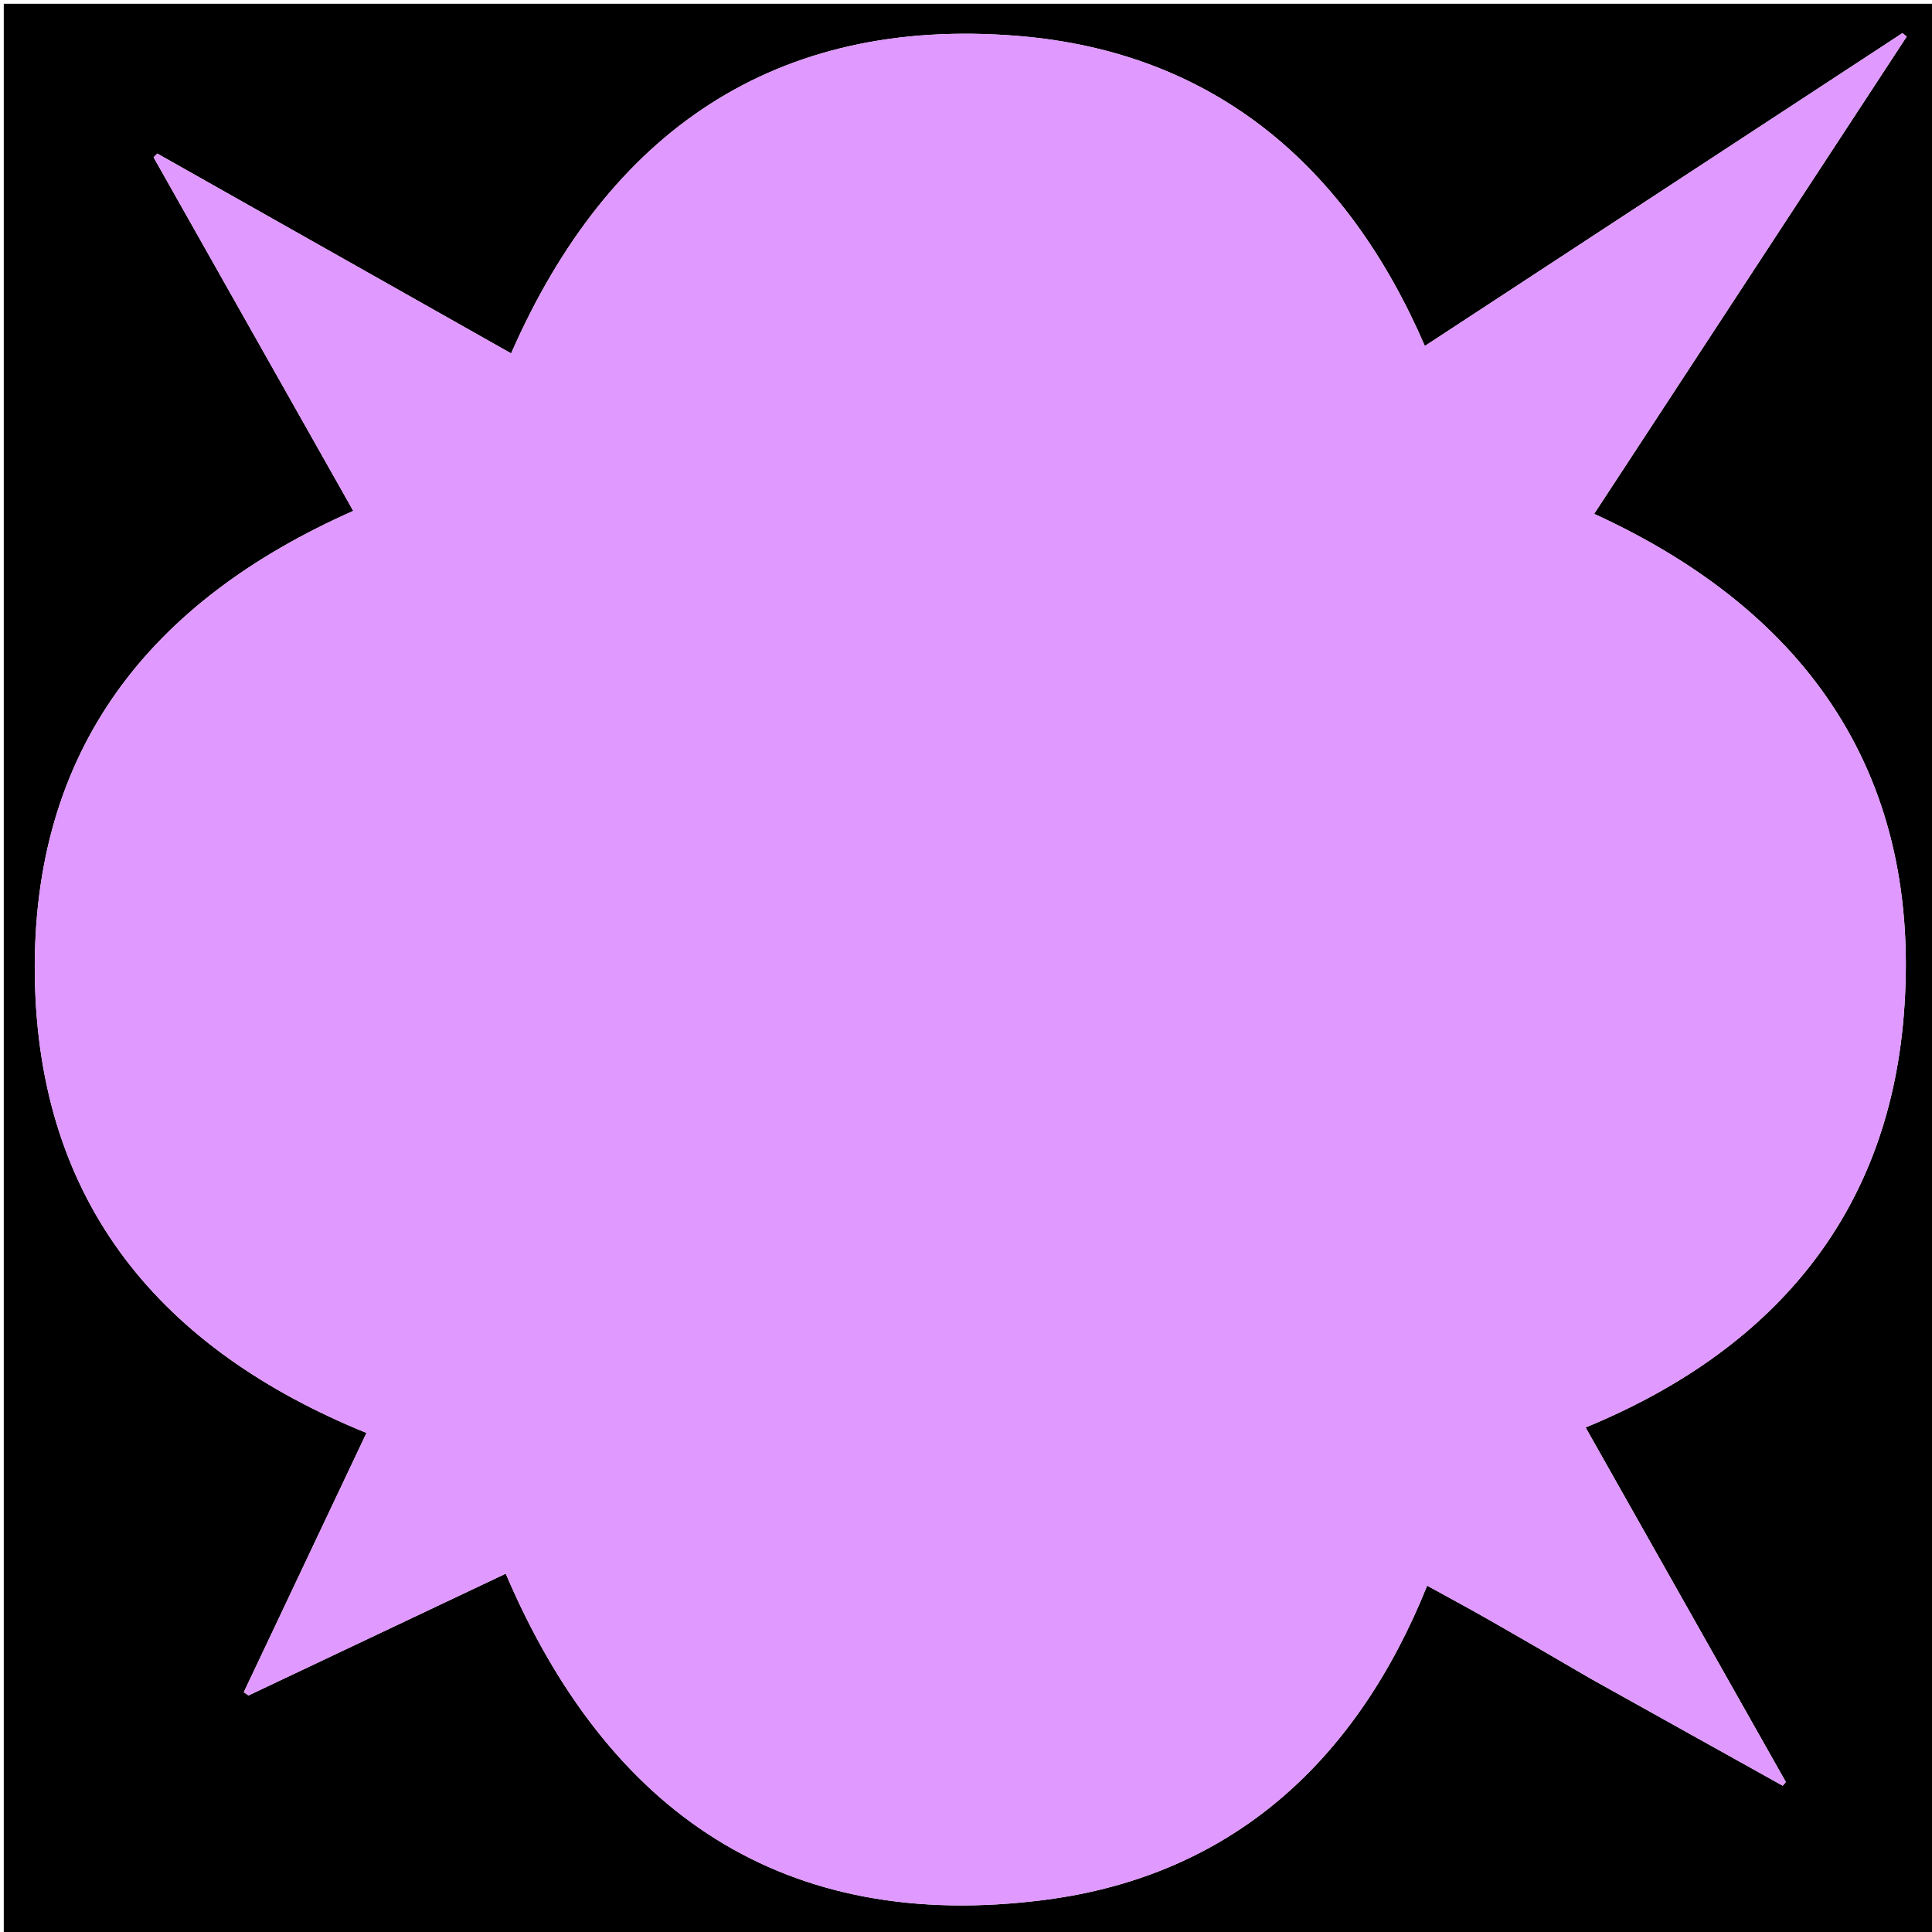 <svg version="1.1" id="Layer_1" xmlns="http://www.w3.org/2000/svg" xmlns:xlink="http://www.w3.org/1999/xlink" x="0px" y="0px"
	 width="100%" viewBox="0 0 512 512" enable-background="new 0 0 512 512" xml:space="preserve">
<path fill="#000000" opacity="1" stroke="none" 
	d="
M1,183 
	C1,122 1,61.5 1,1 
	C171.667,1 342.333,1 513,1 
	C513,171.667 513,342.333 513,513 
	C342.333,513 171.667,513 1,513 
	C1,403.167 1,293.333 1,183 
M421.668,444.945 
	C438.592,454.374 455.516,463.803 472.439,473.233 
	C472.716,472.905 472.992,472.578 473.268,472.251 
	C455.566,440.906 437.864,409.561 420.205,378.293 
	C469.537,357.988 500.135,322.354 504.492,269.394 
	C509.689,206.226 479.609,162.334 422.467,136.177 
	C449.934,94.235 477.618,51.961 505.302,9.686 
	C504.921,9.384 504.539,9.081 504.158,8.779 
	C461.909,36.457 419.66,64.134 377.601,91.688 
	C356.913,43.817 321.667,13.757 269.728,9.516 
	C205.488,4.269 161.197,34.886 135.452,93.658 
	C104.373,76.104 73.03,58.4 41.686,40.696 
	C41.358,41.027 41.03,41.357 40.702,41.688 
	C58.401,73.032 76.1,104.376 93.616,135.394 
	C39.838,159.201 8.363,198.497 9.229,258.749 
	C10.096,319.039 42.73,357.594 97.121,379.745 
	C86.217,402.784 75.411,425.617 64.605,448.45 
	C65.019,448.739 65.433,449.028 65.847,449.317 
	C88.697,438.498 111.548,427.679 134.028,417.035 
	C161.08,480.434 207.852,512.427 276.937,503.485 
	C326.544,497.065 359.588,466.574 378.207,420.221 
	C383.564,423.172 388.91,426.036 394.178,429.037 
	C403.158,434.152 412.09,439.354 421.668,444.945 
z"/>
<path fill="#DF99FF" opacity="1" stroke="none" 
	d="
M421.355,444.732 
	C412.09,439.354 403.158,434.152 394.178,429.037 
	C388.91,426.036 383.564,423.172 378.207,420.221 
	C359.588,466.574 326.544,497.065 276.937,503.485 
	C207.852,512.427 161.08,480.434 134.028,417.035 
	C111.548,427.679 88.697,438.498 65.847,449.317 
	C65.433,449.028 65.019,448.739 64.605,448.45 
	C75.411,425.617 86.217,402.784 97.121,379.745 
	C42.73,357.594 10.096,319.039 9.229,258.749 
	C8.363,198.497 39.838,159.201 93.616,135.394 
	C76.1,104.376 58.401,73.032 40.702,41.688 
	C41.03,41.357 41.358,41.027 41.686,40.696 
	C73.03,58.4 104.373,76.104 135.452,93.658 
	C161.197,34.886 205.488,4.269 269.728,9.516 
	C321.667,13.757 356.913,43.817 377.601,91.688 
	C419.66,64.134 461.909,36.457 504.158,8.779 
	C504.539,9.081 504.921,9.384 505.302,9.686 
	C477.618,51.961 449.934,94.235 422.467,136.177 
	C479.609,162.334 509.689,206.226 504.492,269.394 
	C500.135,322.354 469.537,357.988 420.205,378.293 
	C437.864,409.561 455.566,440.906 473.268,472.251 
	C472.992,472.578 472.716,472.905 472.439,473.233 
	C455.516,463.803 438.592,454.374 421.355,444.732 
z"/>
</svg>